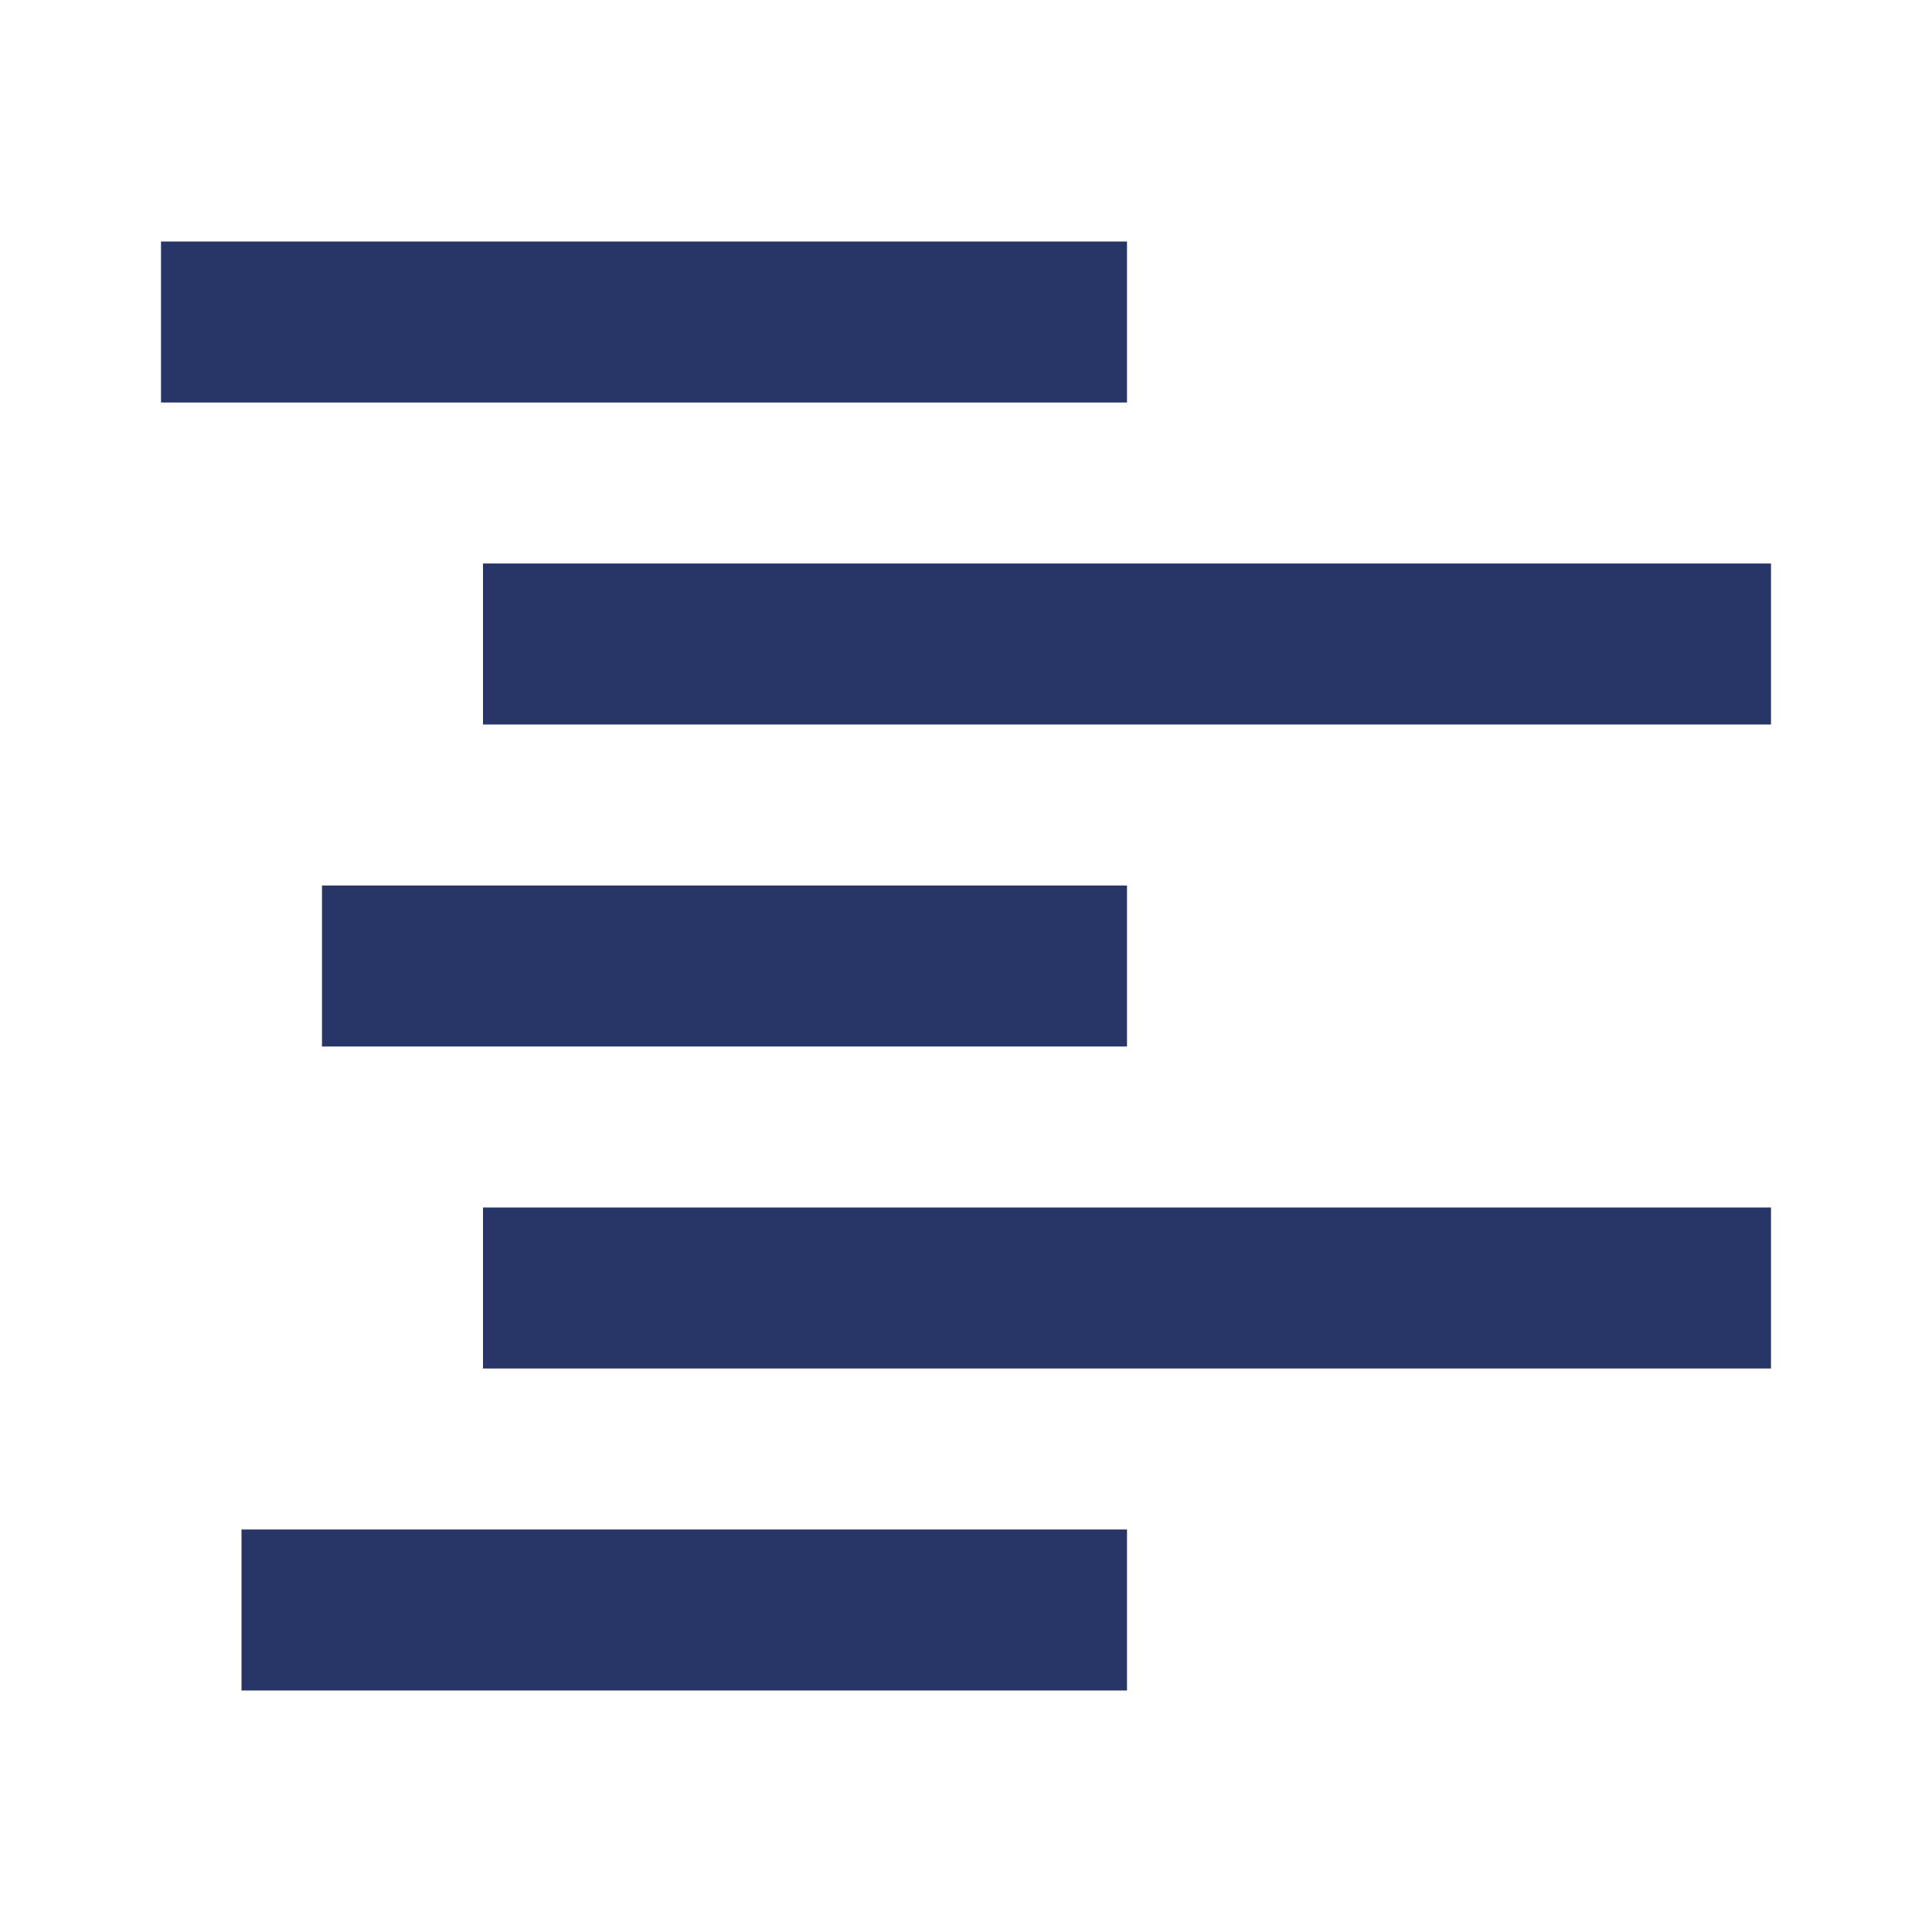 <svg width="24" height="24" viewBox="0 0 24 24" fill="none" xmlns="http://www.w3.org/2000/svg">
<path fill-rule="evenodd" clip-rule="evenodd" d="M2 3H14V5H2V3ZM3 19H14V21H3V19ZM14 11H4V13H14V11ZM6 7H22V9H6V7ZM22 15H6V17H22V15Z" fill="#273666"/>
</svg>
